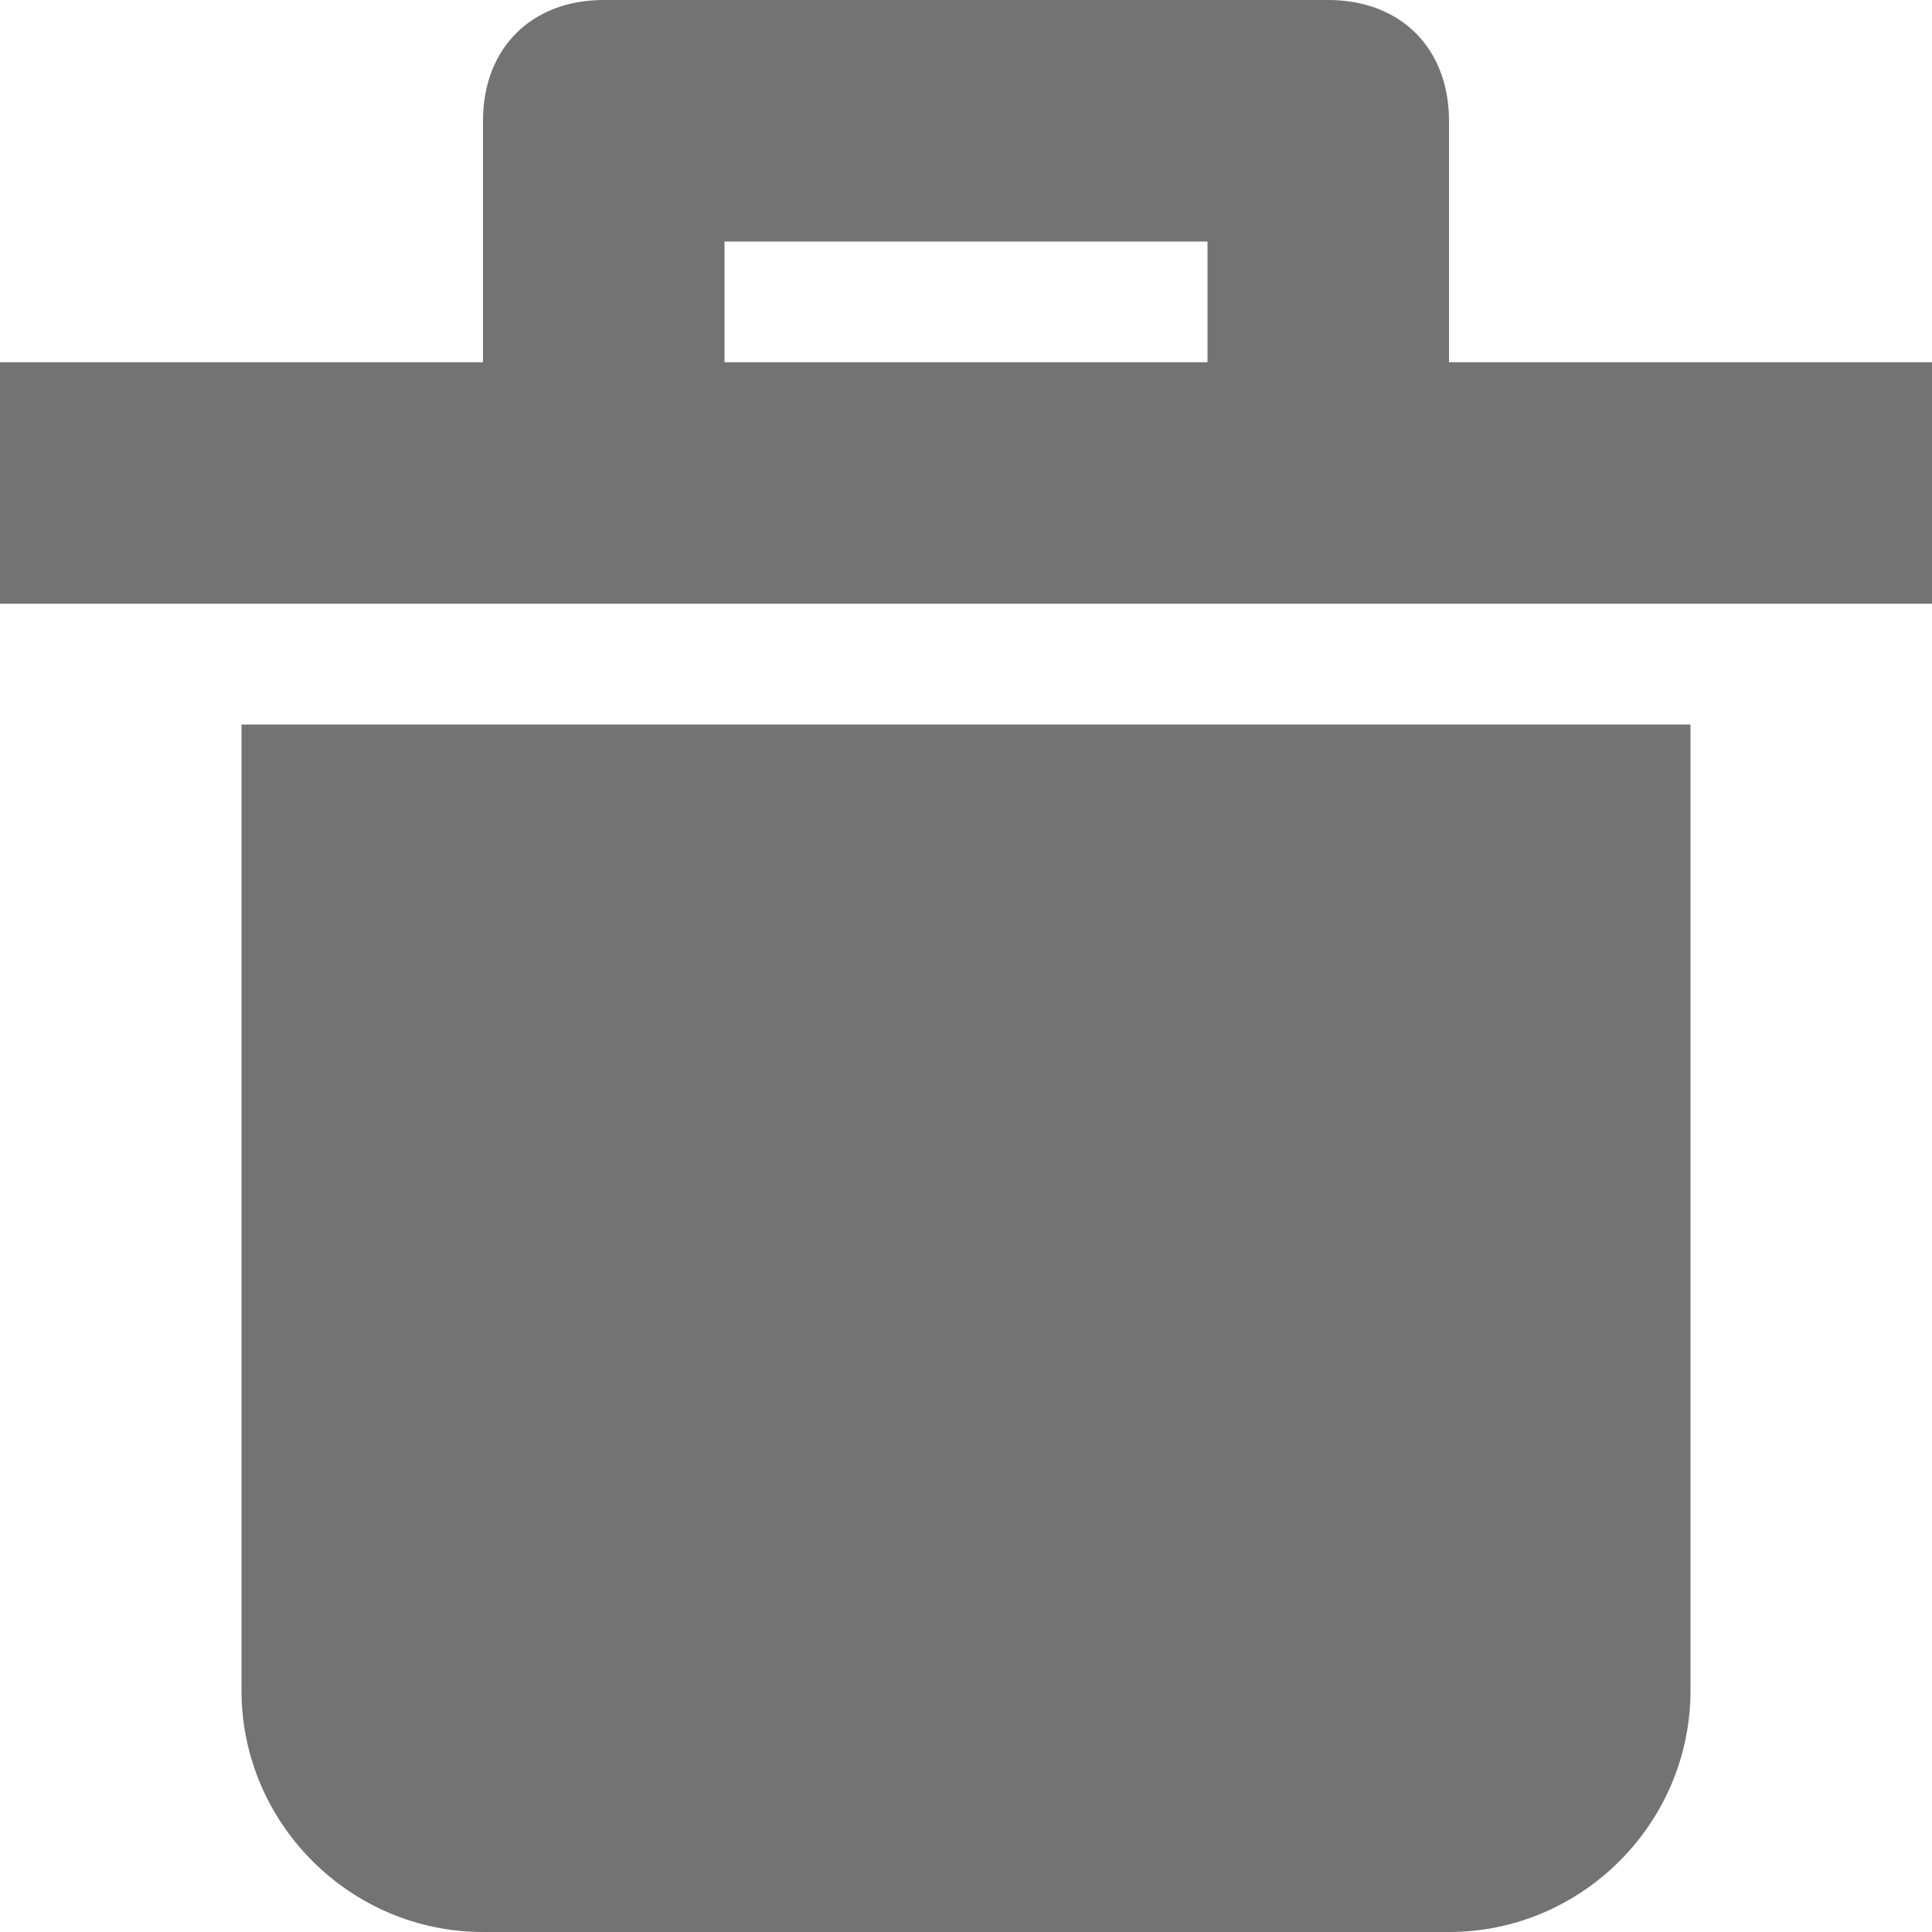 <svg width="12" height="12" xmlns="http://www.w3.org/2000/svg" xmlns:xlink="http://www.w3.org/1999/xlink"><defs><path d="M9 2.25V.75C9 .3 8.7 0 8.25 0h-4.5C3.3 0 3 .3 3 .75v1.5H0v1.5h12v-1.5H9zm1.5 2.25v6c0 .825-.675 1.5-1.5 1.5H3c-.825 0-1.5-.675-1.5-1.5v-6h9zm-3-3v.75h-3V1.5h3z" id="trash-delete-12px_svg__a"/></defs><use fill="#737373" xlink:href="#trash-delete-12px_svg__a" fill-rule="evenodd"/></svg>